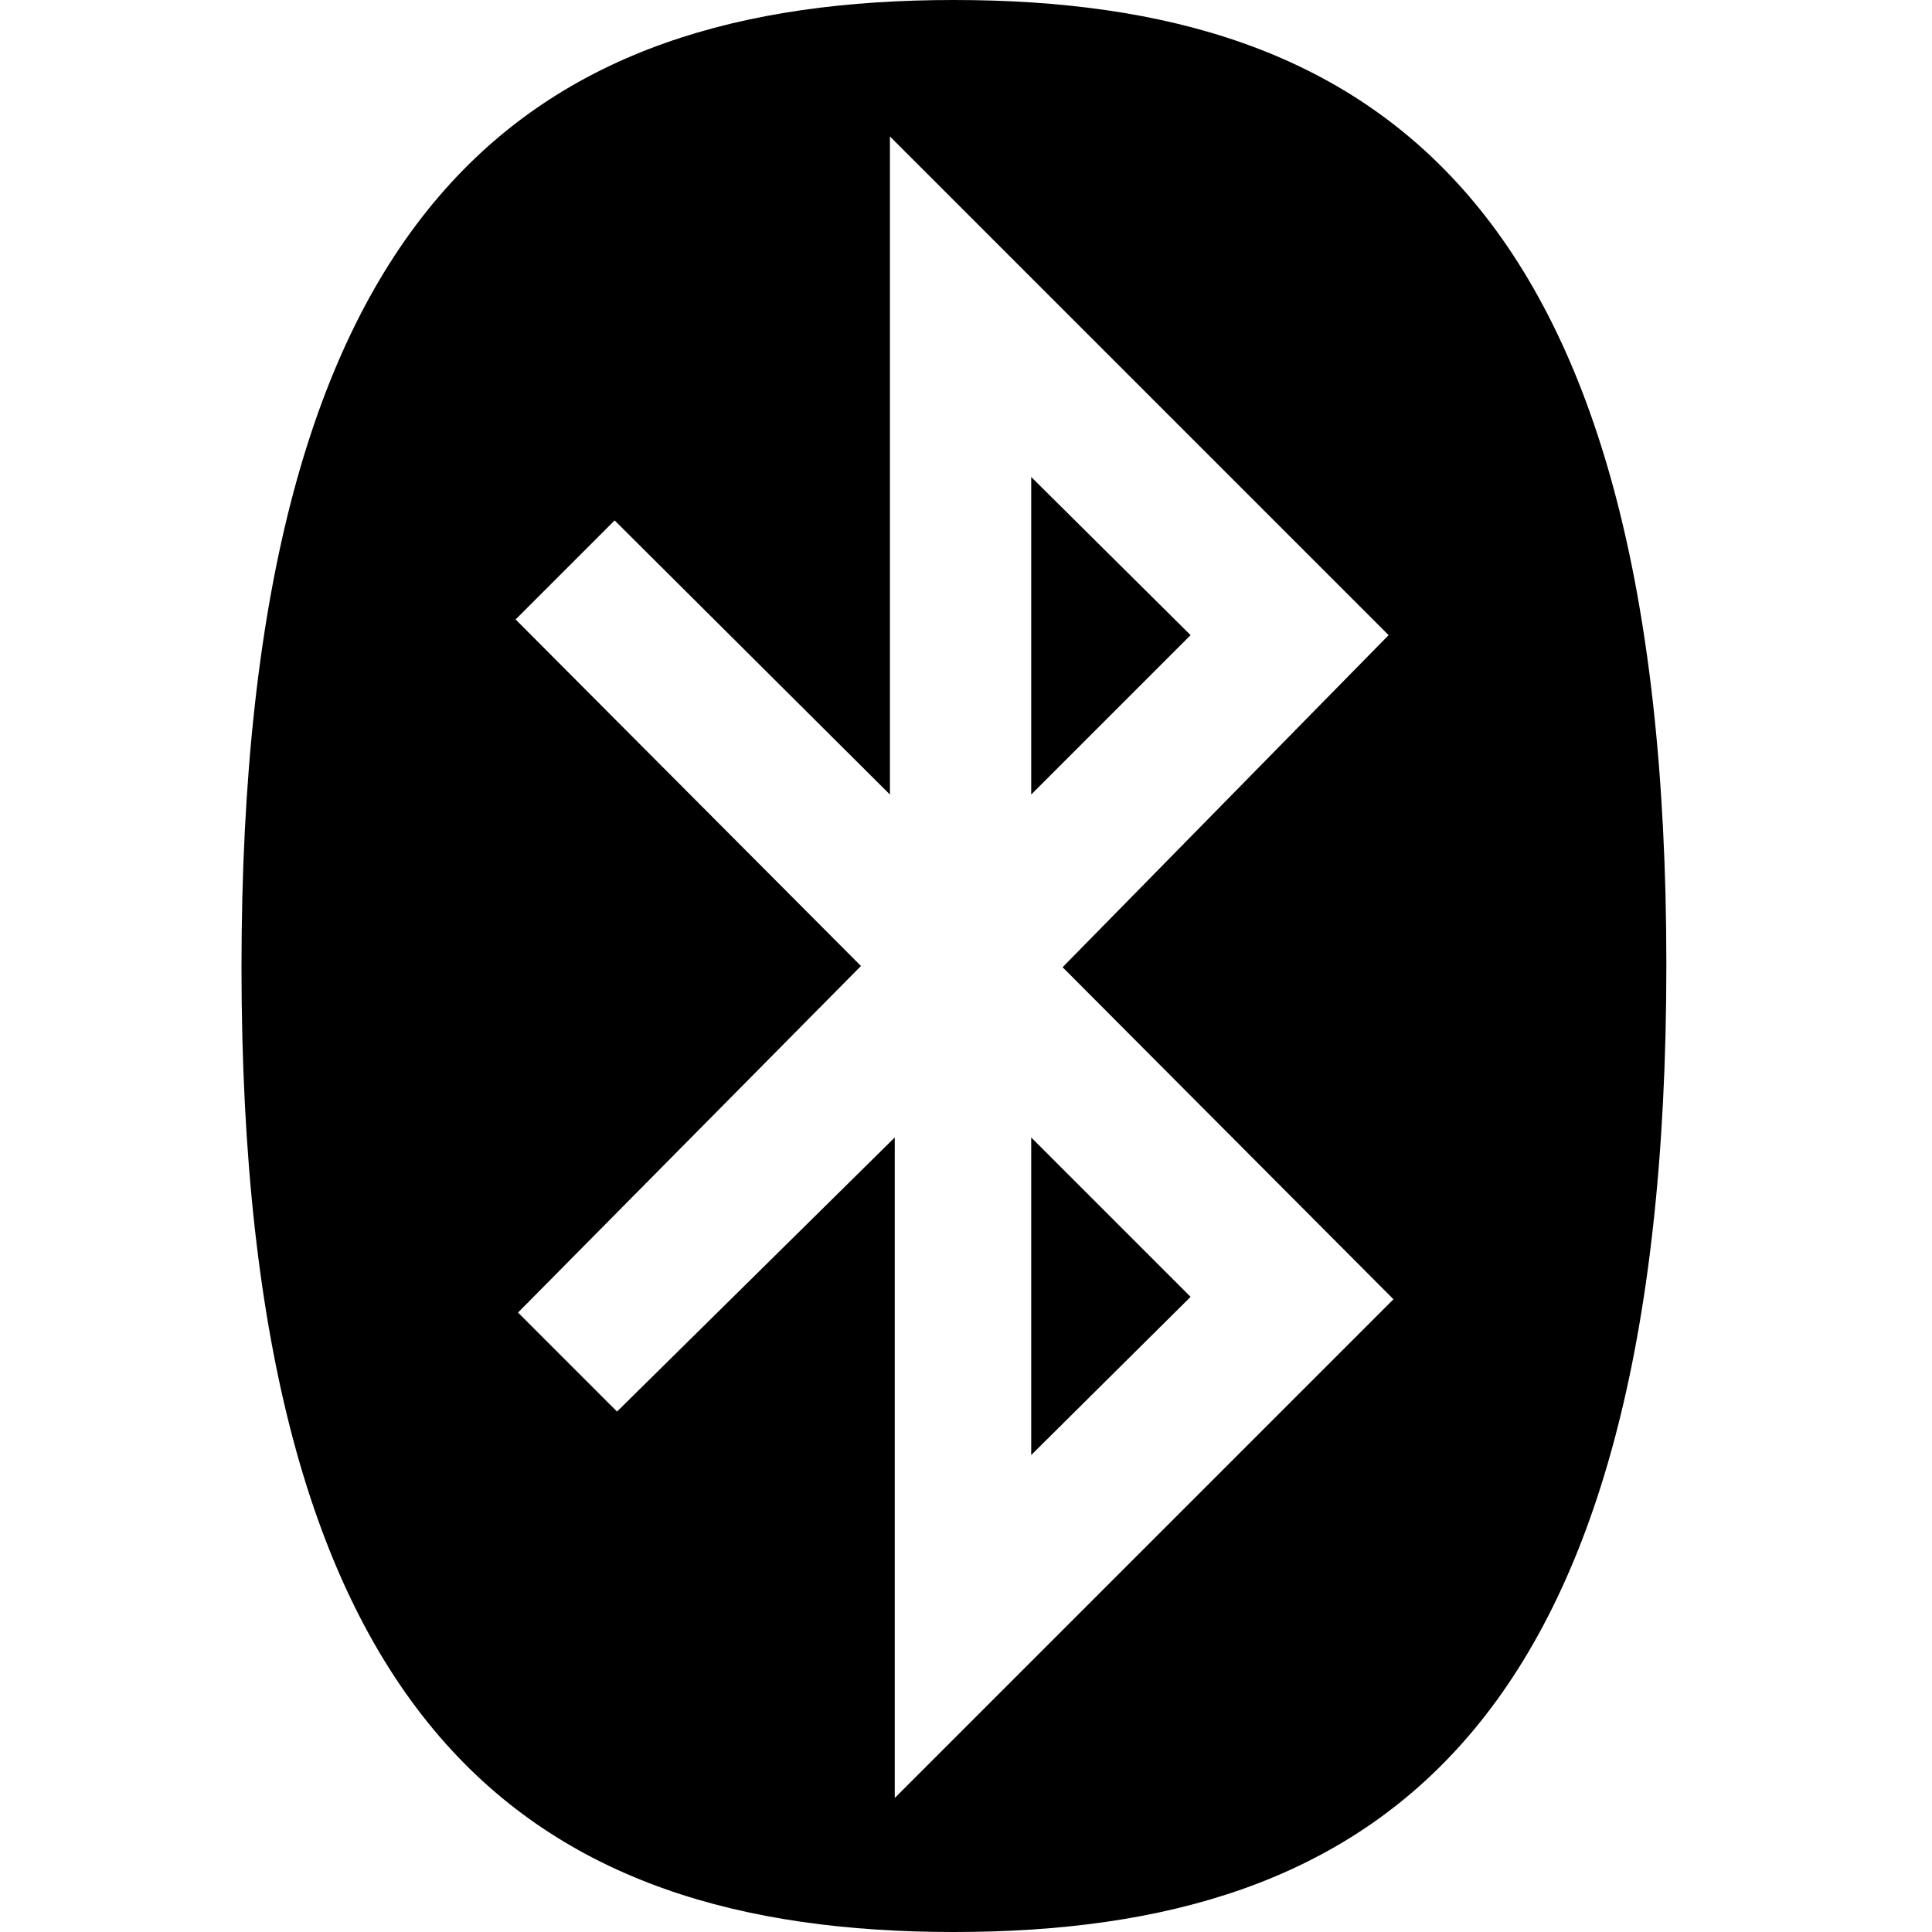 <svg xmlns="http://www.w3.org/2000/svg" viewBox="0 0 16 16"><path fill-rule="evenodd" d="m8.54 3.95 1.32 1.31-1.32 1.32V3.95Zm0 8.1 1.32-1.31-1.32-1.32v2.63Zm-1.4-4.04L4.27 5.13l.82-.82 2.28 2.27V1.13l4.13 4.13-2.7 2.75 2.74 2.75-4.13 4.13V9.42l-2.3 2.27-.82-.82L7.13 8ZM7.9 16c3.5 0 5.9-1.66 5.9-8.01C13.8 1.66 11.4 0 7.9 0 4.4 0 2 1.66 2 8.01 2 14.34 4.4 16 7.9 16Z"/></svg>
